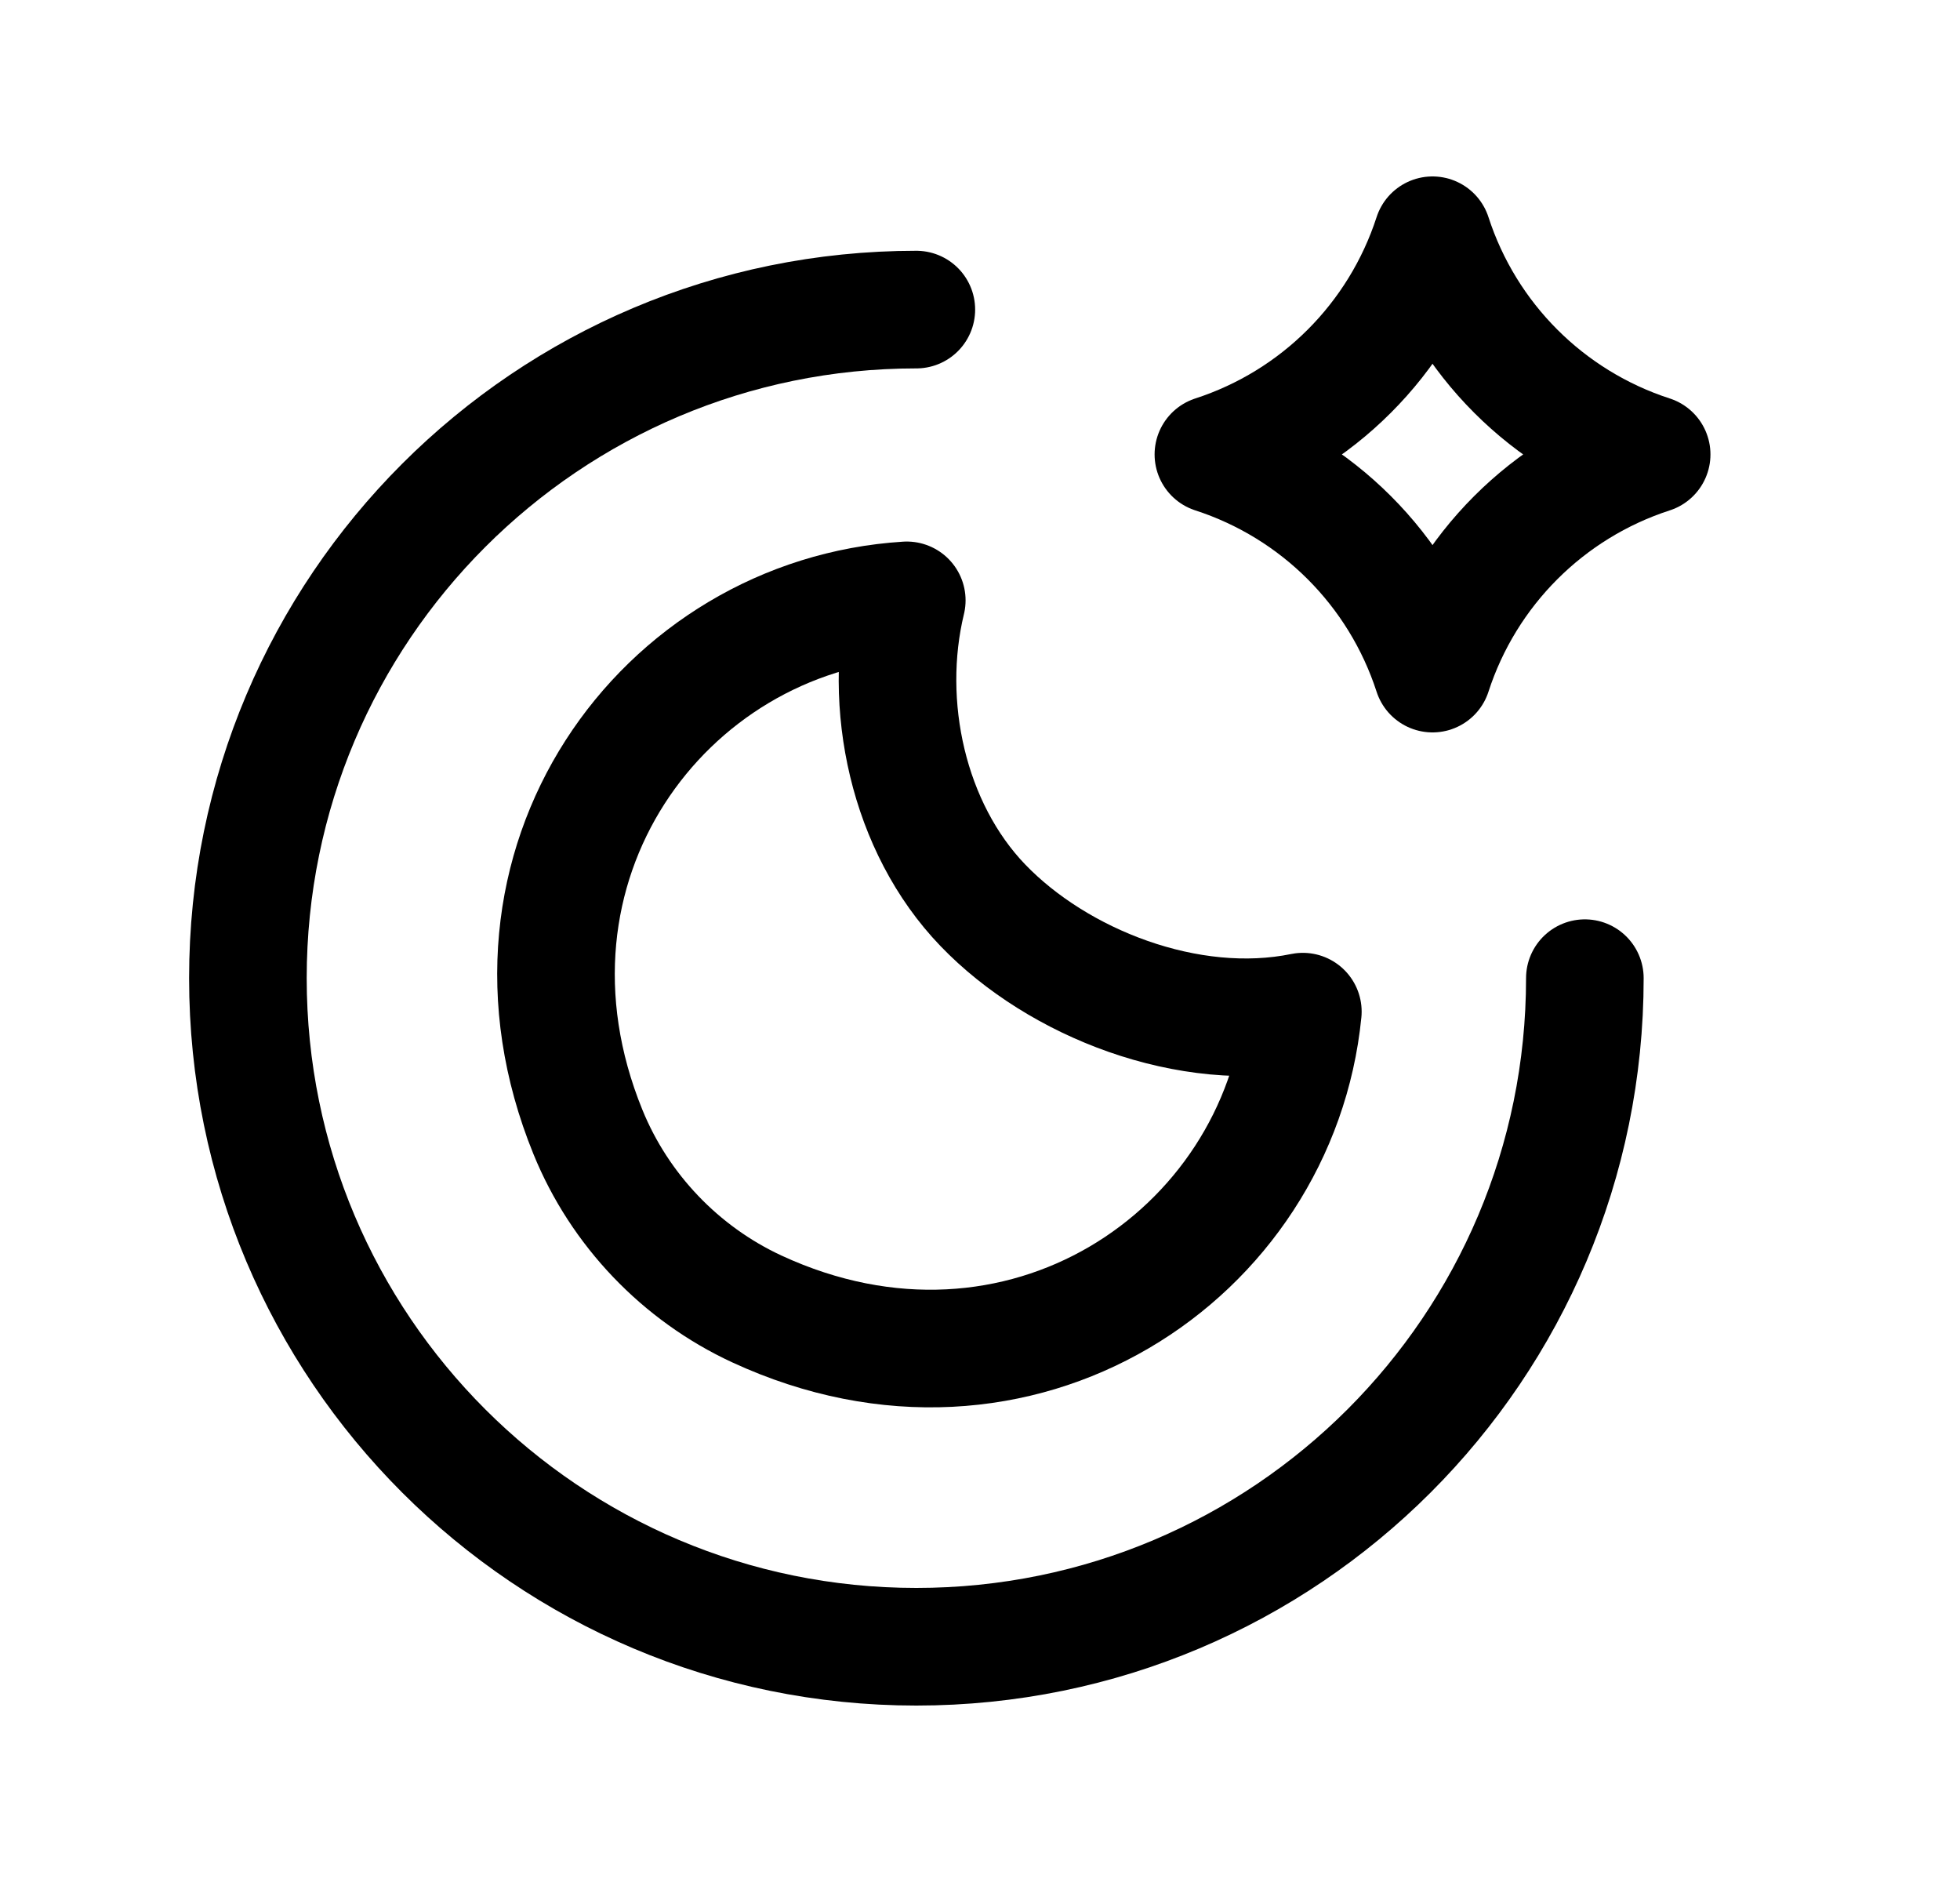 <svg width="25" height="24" viewBox="0 0 25 24" fill="none" xmlns="http://www.w3.org/2000/svg">
<path d="M20.215 12.474C20.215 17.183 16.398 21 11.688 21C6.98 21 3.162 17.183 3.162 12.474C3.162 7.765 6.98 3.948 11.688 3.948" stroke="black" stroke-width="1.5" stroke-linecap="round" stroke-linejoin="round"/>
<path fill-rule="evenodd" clip-rule="evenodd" d="M15.477 5.795C16.803 6.225 17.842 7.264 18.272 8.59C18.702 7.264 19.741 6.225 21.067 5.795C19.741 5.365 18.702 4.326 18.272 3C17.842 4.326 16.803 5.365 15.477 5.795Z" stroke="black" stroke-width="1.5" stroke-linecap="round" stroke-linejoin="round"/>
<path fill-rule="evenodd" clip-rule="evenodd" d="M16.618 12.901C16.308 16.019 12.998 18.24 9.653 16.692C8.68 16.241 7.903 15.428 7.499 14.435C6.116 11.041 8.449 7.851 11.566 7.656C11.244 8.986 11.583 10.554 12.537 11.545C13.491 12.537 15.164 13.199 16.618 12.901Z" stroke="black" stroke-width="1.5" stroke-linecap="round" stroke-linejoin="round"/>
</svg>